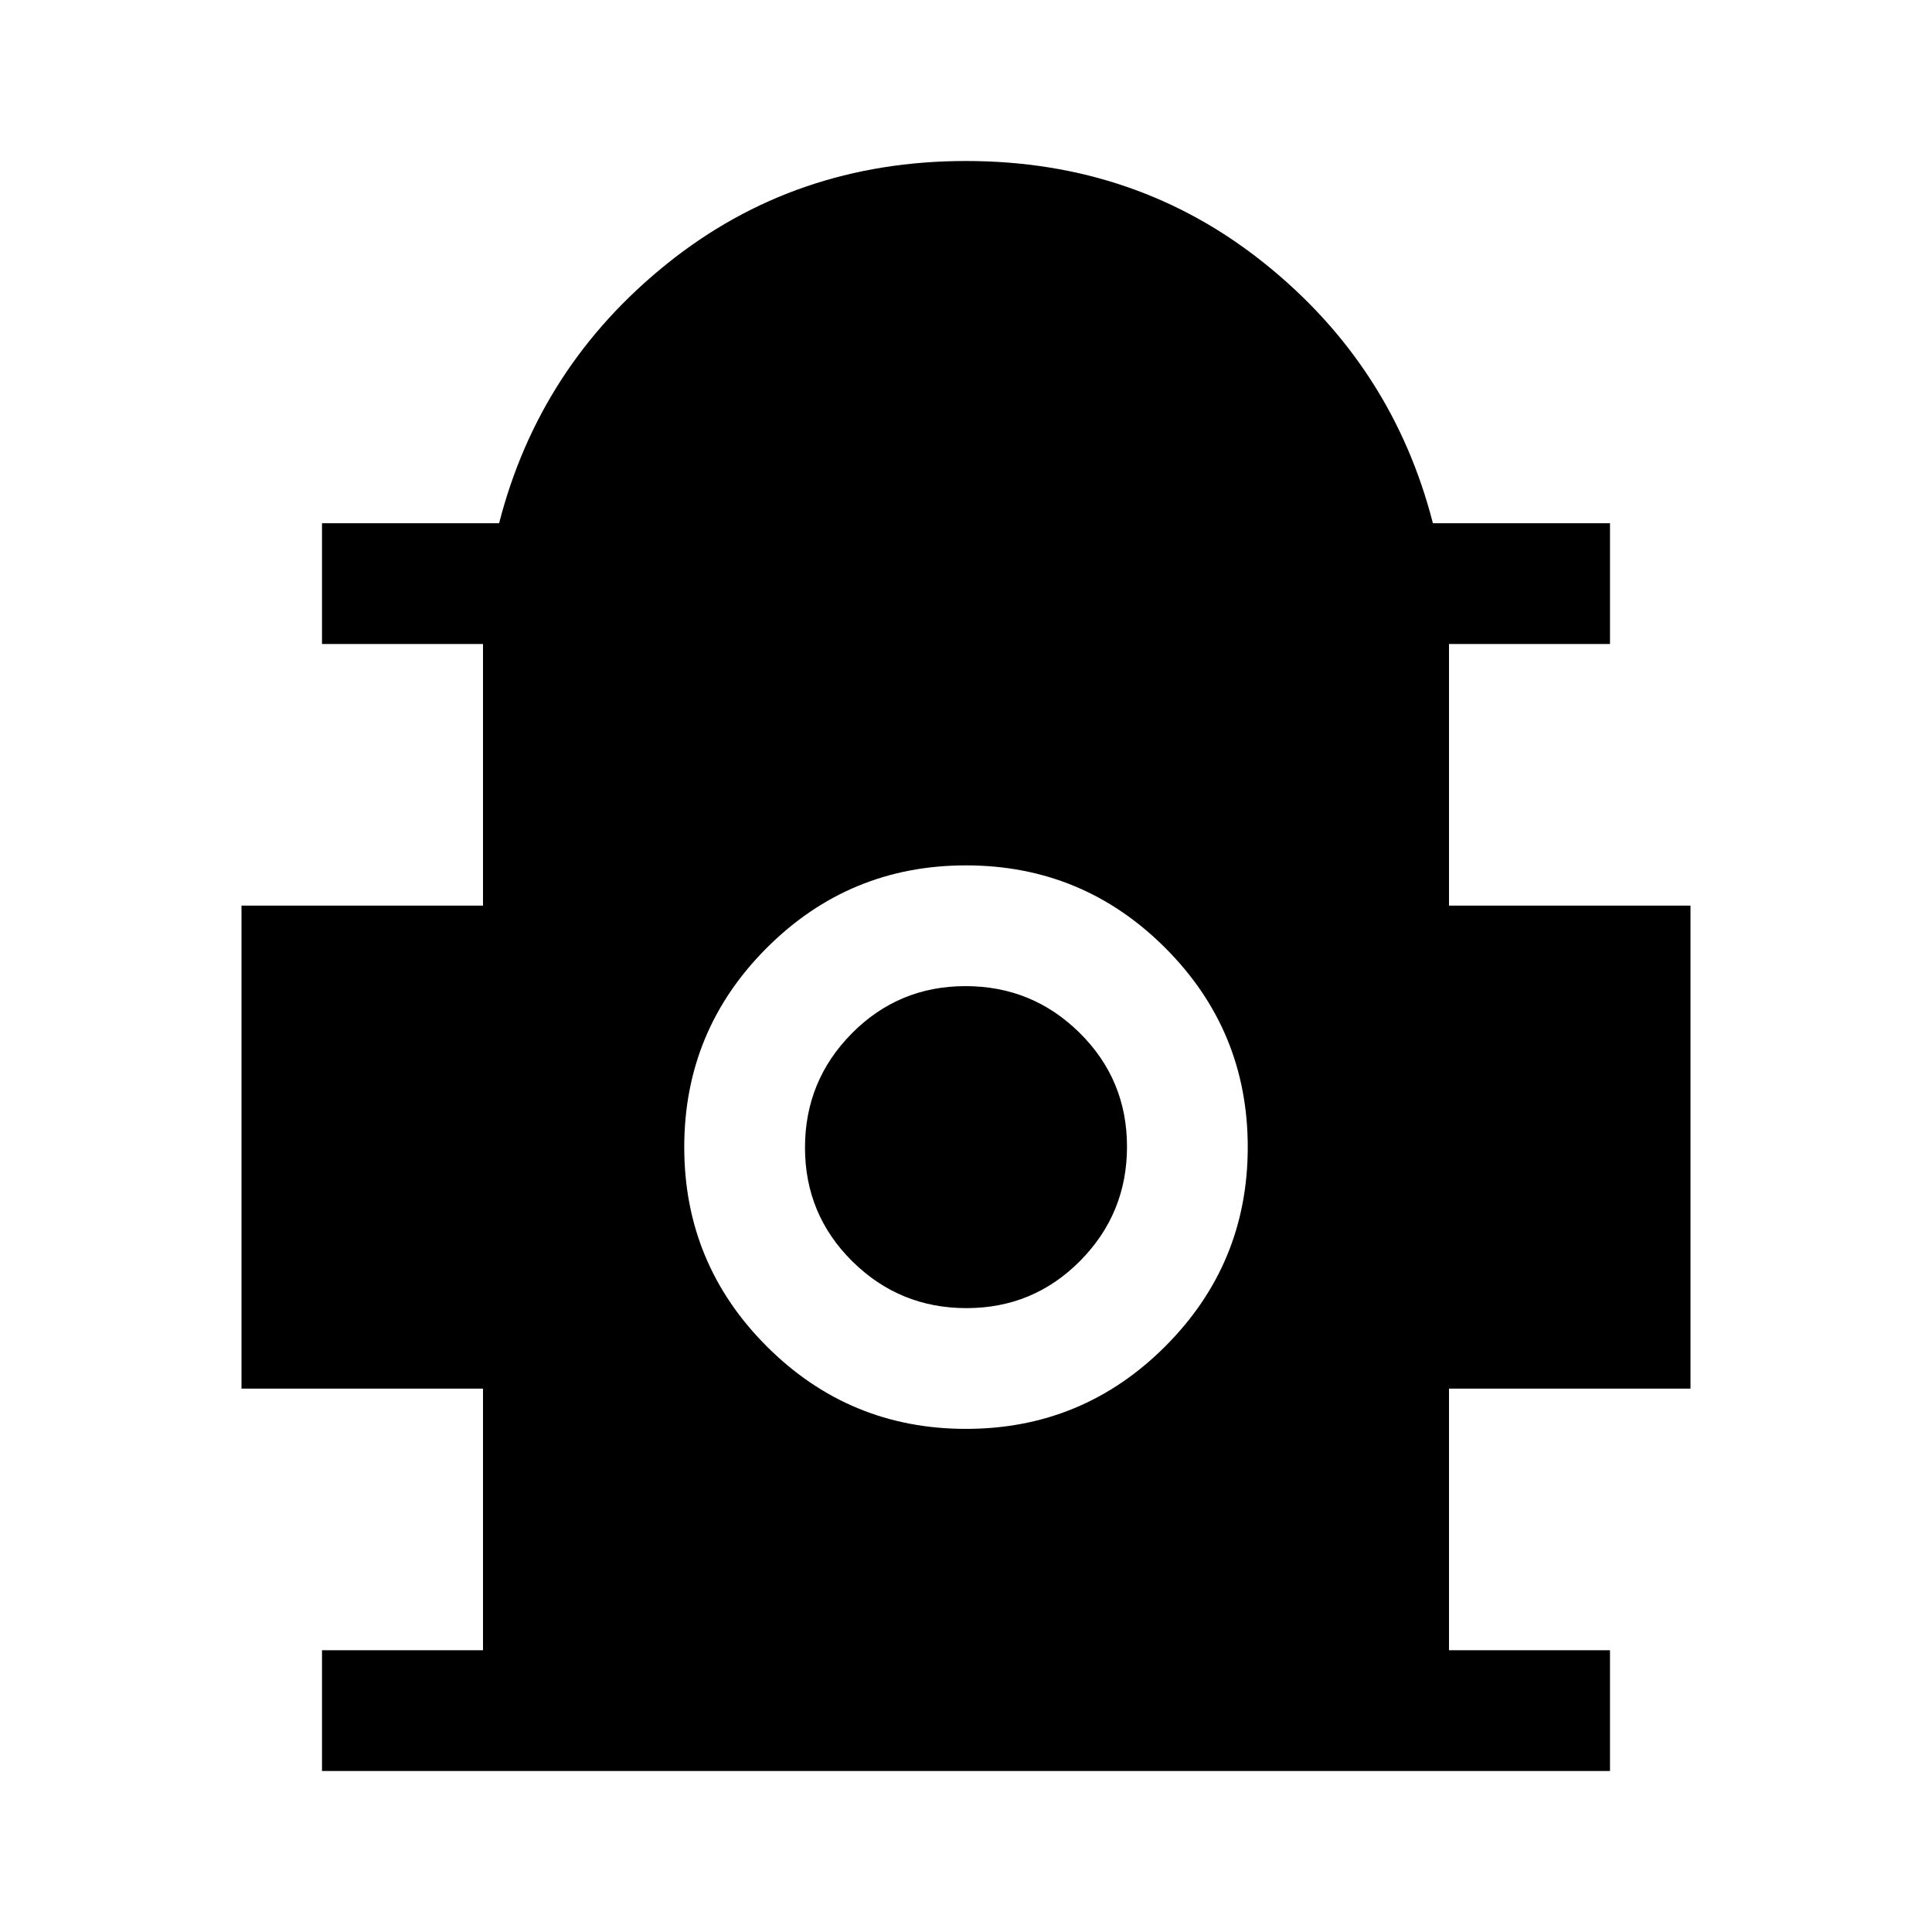 <svg xmlns="http://www.w3.org/2000/svg" width="48" height="48" viewBox="0 -960 960 960"><path d="M160-80v-60h80v-130H120v-240h120v-130h-80v-60h88q20-78 83.5-129T480-880q85 0 148.5 51T712-700h88v60h-80v130h120v240H720v130h80v60H160Zm320-170q58 0 99-41t41-99q0-58-41-99t-99-41q-58 0-99 41t-41 99q0 58 41 99t99 41Zm.24-60q-33.24 0-56.74-23.26-23.5-23.27-23.5-56.5 0-33.24 23.26-56.74 23.27-23.5 56.5-23.5 33.24 0 56.74 23.26 23.5 23.27 23.5 56.5 0 33.24-23.26 56.74-23.27 23.5-56.5 23.5Z"/></svg>